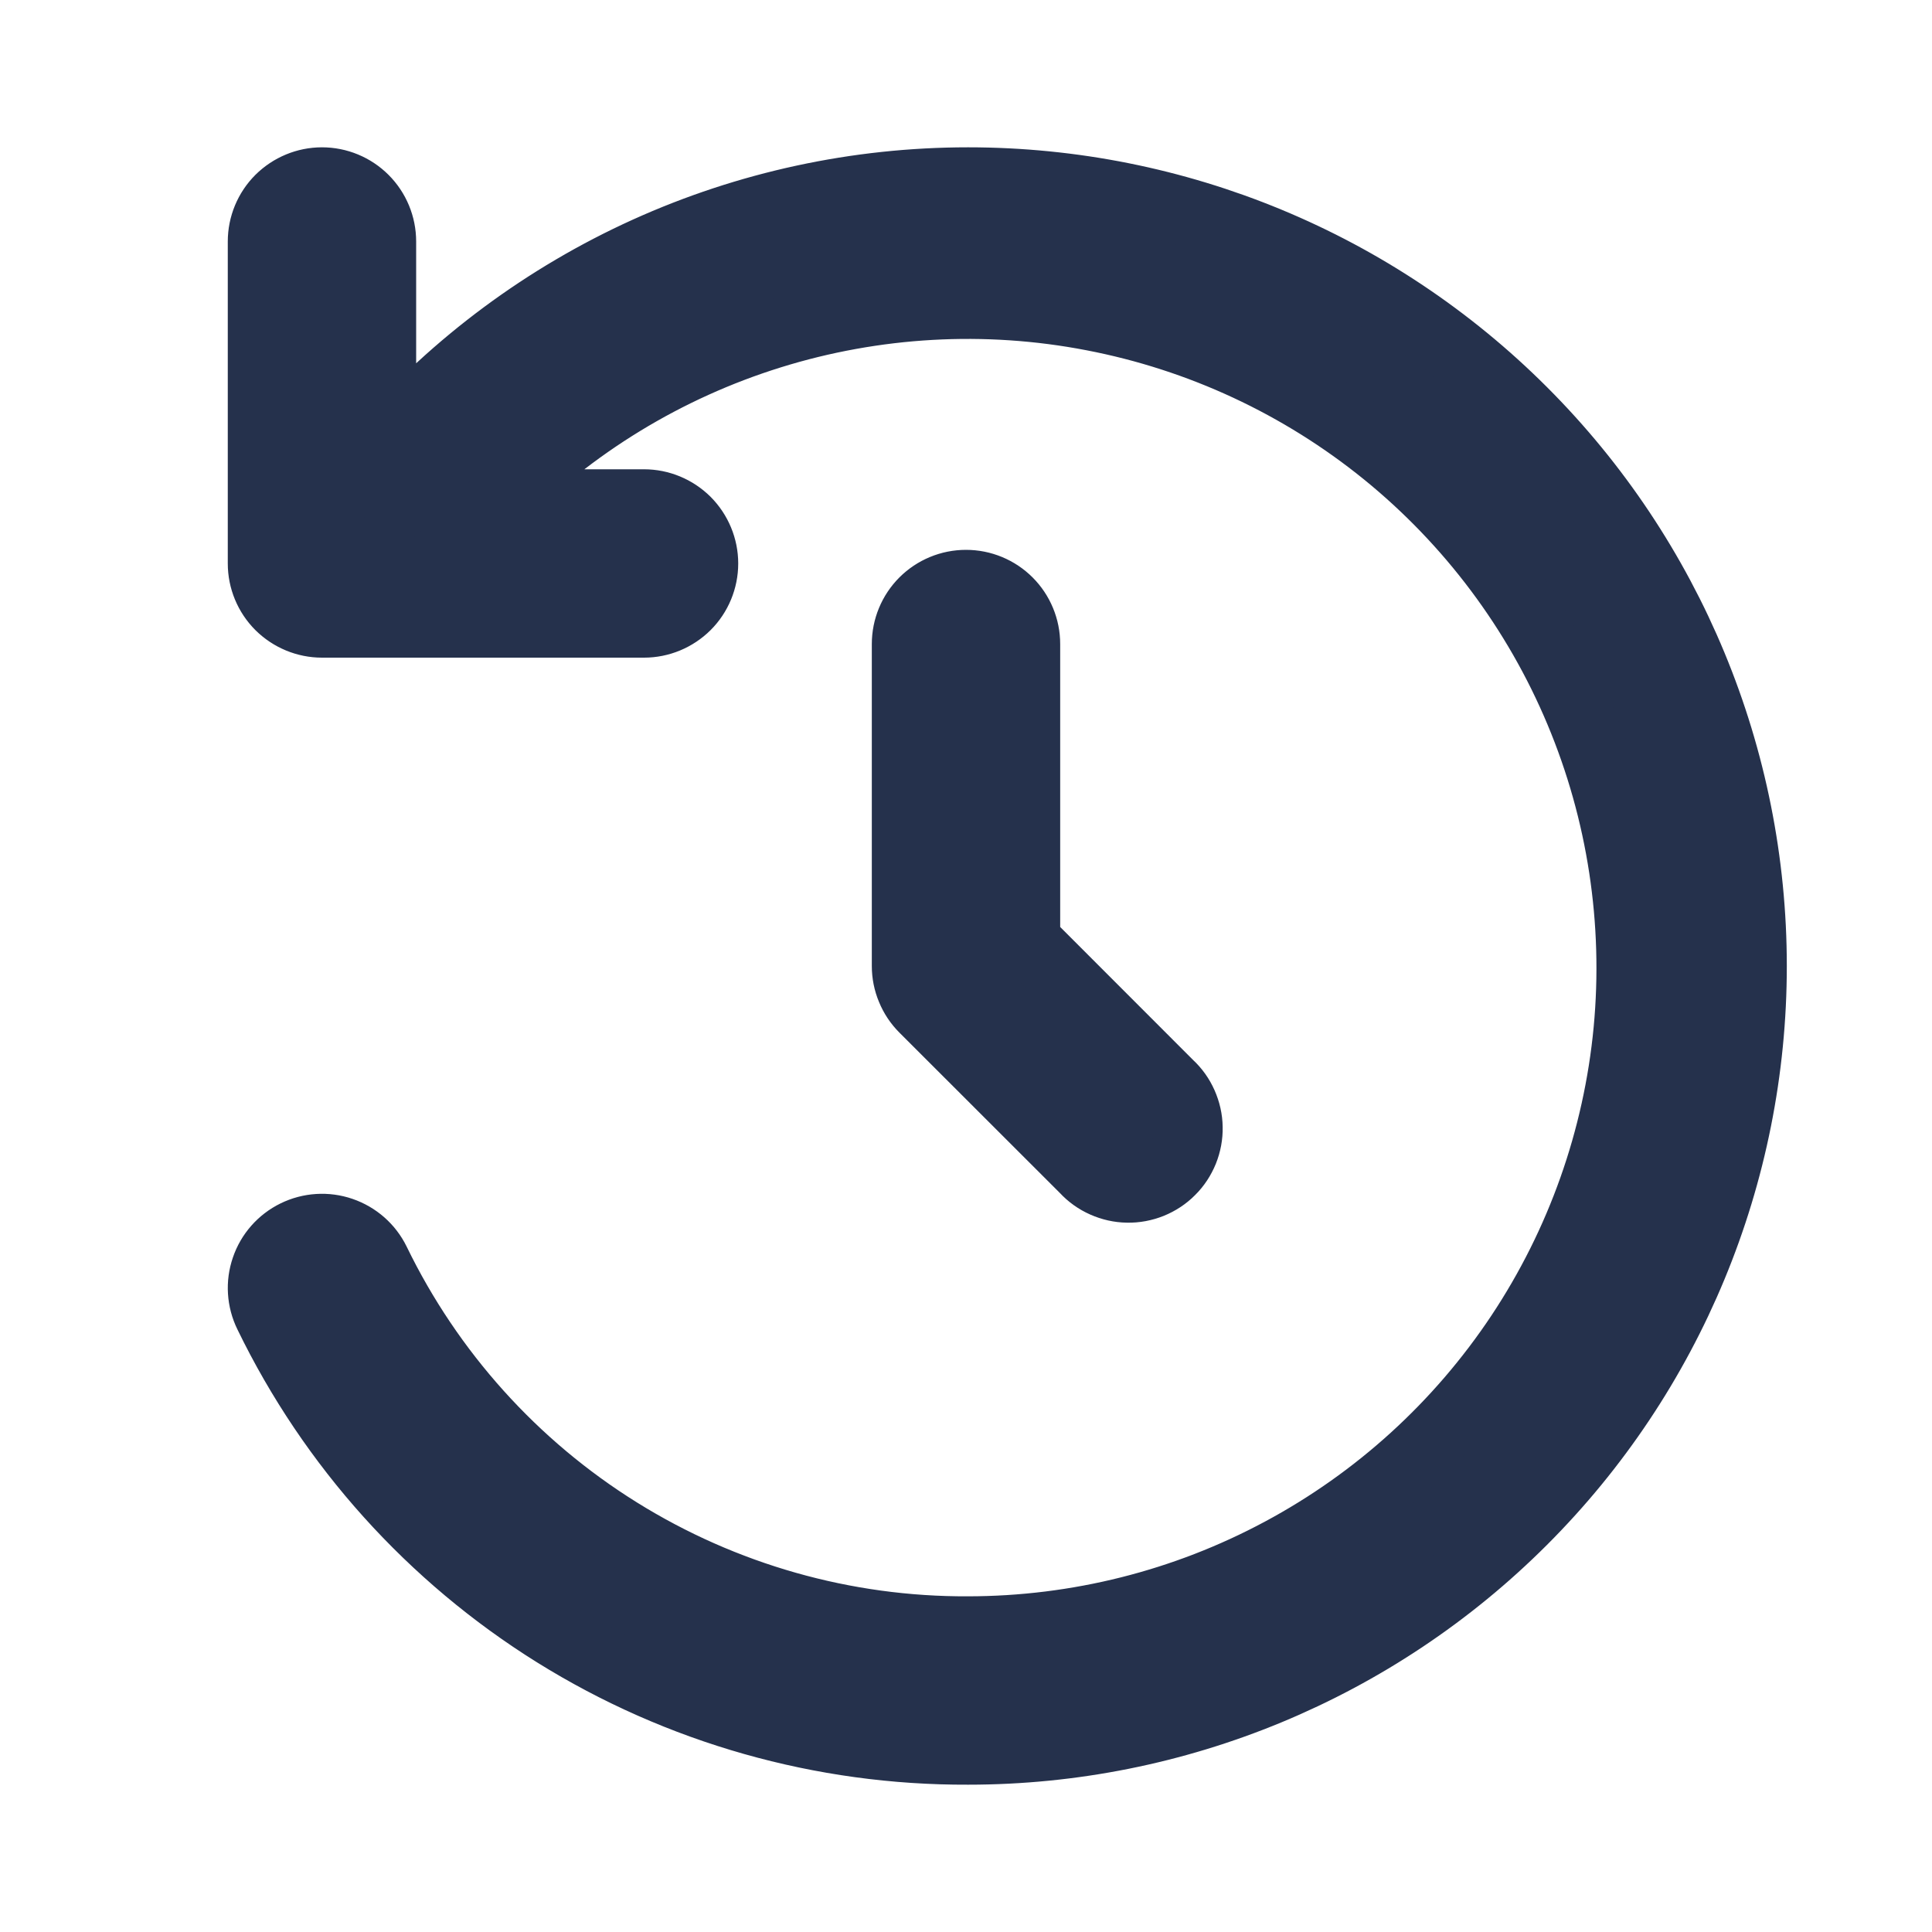<svg width="20" height="20" viewBox="0 0 20 20" fill="none" xmlns="http://www.w3.org/2000/svg">
<g id="icon-inverse-order-time">
<path id="time-past" d="M10.625 6.667V9.741L12.108 11.225C12.17 11.282 12.219 11.351 12.253 11.428C12.287 11.505 12.306 11.587 12.307 11.671C12.309 11.755 12.293 11.838 12.262 11.916C12.23 11.994 12.184 12.065 12.124 12.124C12.065 12.184 11.994 12.23 11.916 12.262C11.838 12.293 11.755 12.309 11.671 12.307C11.587 12.306 11.505 12.287 11.428 12.253C11.351 12.219 11.282 12.17 11.225 12.108L9.558 10.442C9.5 10.384 9.454 10.315 9.423 10.239C9.391 10.163 9.375 10.082 9.375 10V6.667C9.375 6.501 9.441 6.342 9.558 6.225C9.675 6.108 9.834 6.042 10 6.042C10.166 6.042 10.325 6.108 10.442 6.225C10.559 6.342 10.625 6.501 10.625 6.667ZM10.022 1.875C8.874 1.875 7.739 2.12 6.694 2.593C5.648 3.067 4.716 3.758 3.958 4.62V2.5C3.958 2.334 3.892 2.175 3.775 2.058C3.658 1.941 3.499 1.875 3.333 1.875C3.168 1.875 3.009 1.941 2.891 2.058C2.774 2.175 2.708 2.334 2.708 2.5V5.833C2.708 5.999 2.774 6.158 2.891 6.275C3.009 6.392 3.168 6.458 3.333 6.458H6.667C6.832 6.458 6.991 6.392 7.109 6.275C7.226 6.158 7.292 5.999 7.292 5.833C7.292 5.668 7.226 5.509 7.109 5.391C6.991 5.274 6.832 5.208 6.667 5.208H5.128C5.92 4.402 6.899 3.805 7.978 3.469C9.057 3.133 10.203 3.068 11.312 3.282C12.422 3.495 13.462 3.979 14.34 4.691C15.217 5.403 15.905 6.321 16.342 7.364C16.779 8.406 16.952 9.54 16.846 10.665C16.739 11.79 16.356 12.871 15.73 13.813C15.104 14.754 14.256 15.526 13.26 16.06C12.264 16.595 11.152 16.874 10.022 16.875C8.745 16.881 7.492 16.525 6.408 15.85C5.324 15.175 4.453 14.207 3.895 13.058C3.822 12.909 3.693 12.796 3.536 12.742C3.379 12.688 3.207 12.699 3.058 12.772C2.909 12.845 2.795 12.974 2.742 13.131C2.688 13.287 2.699 13.459 2.772 13.608C3.432 14.968 4.463 16.113 5.745 16.912C7.028 17.711 8.51 18.131 10.022 18.125C12.177 18.125 14.243 17.269 15.767 15.745C17.291 14.222 18.147 12.155 18.147 10C18.147 7.845 17.291 5.778 15.767 4.255C14.243 2.731 12.177 1.875 10.022 1.875Z" fill="#25314C" stroke="#25314C" stroke-width="0.7"/>
</g>
</svg>
